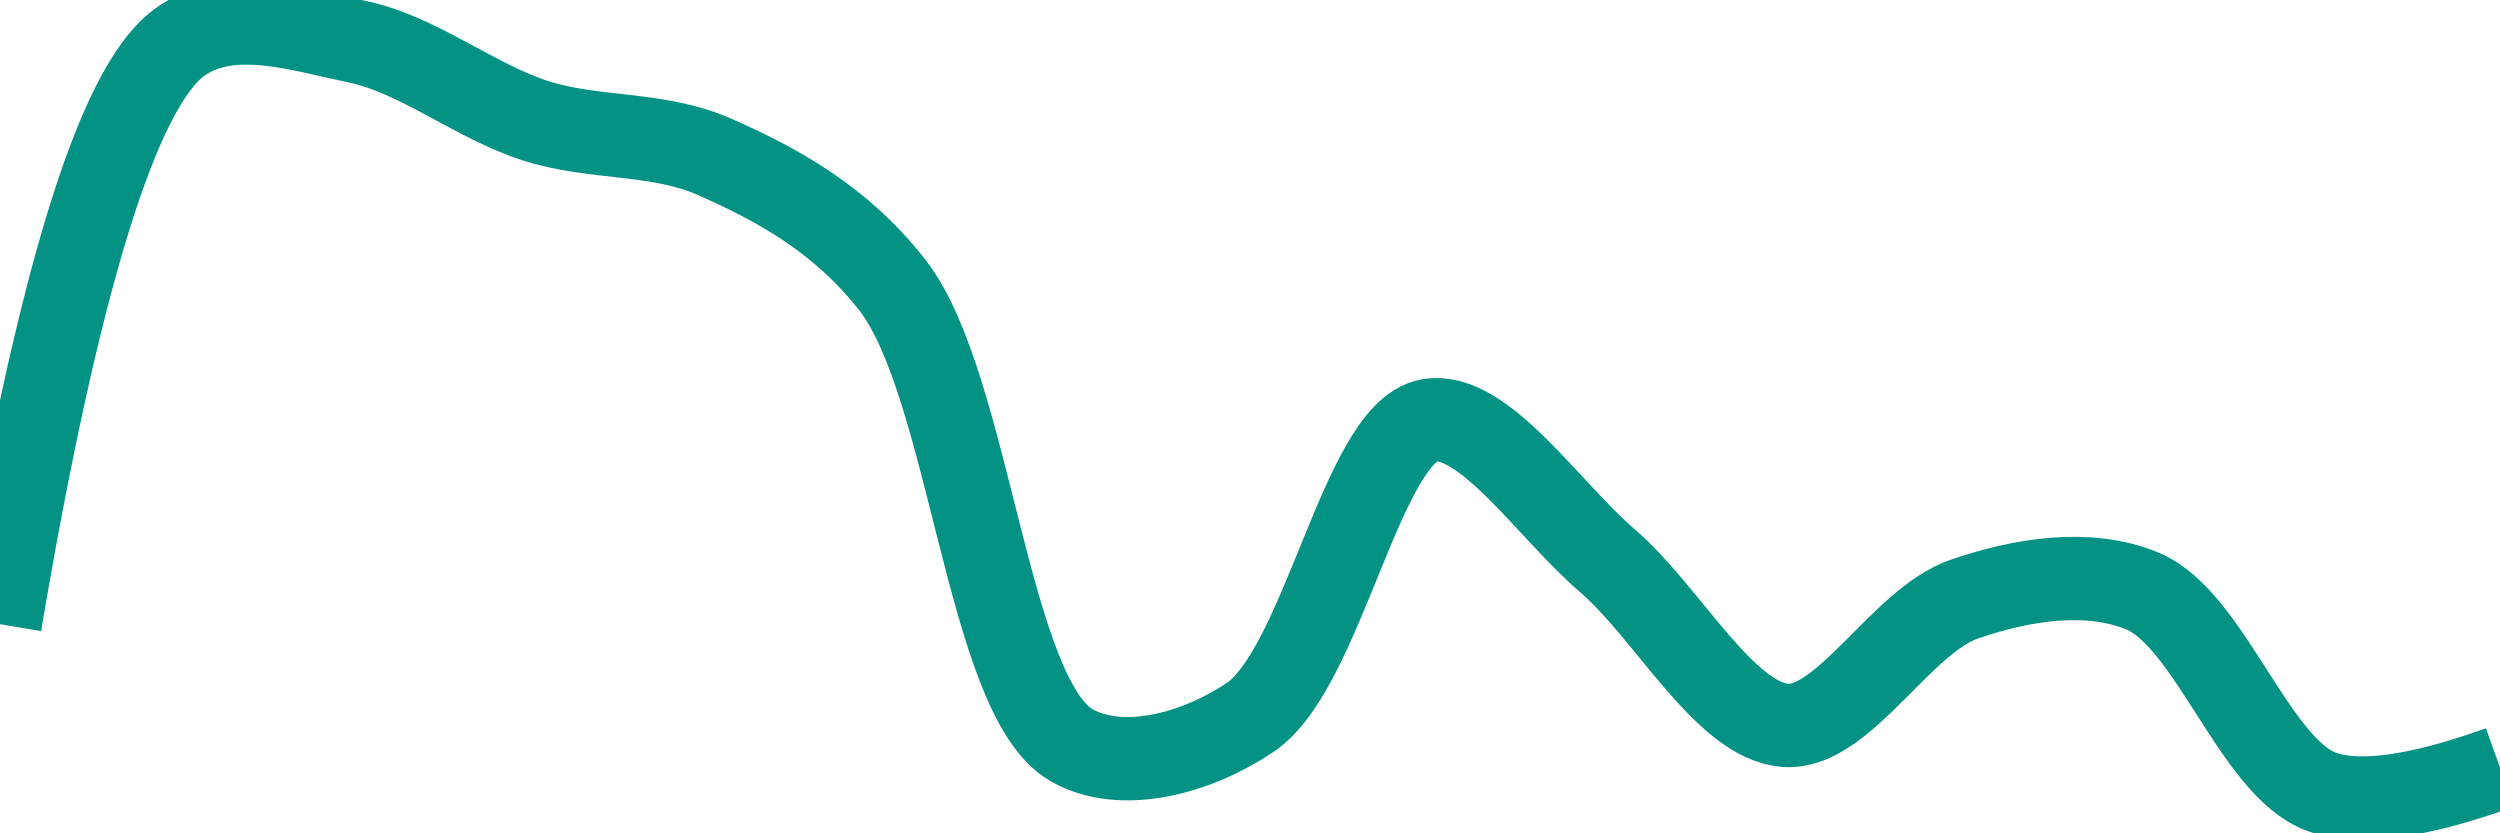<svg class="main-svg" xmlns="http://www.w3.org/2000/svg" xmlns:xlink="http://www.w3.org/1999/xlink" width="60" height="20" style="" viewBox="0 0 60 20"><rect x="0" y="0" width="60" height="20" style="fill: rgb(0, 0, 0); fill-opacity: 0;"/><defs id="defs-a74330"><g class="clips"><clipPath id="clipa74330xyplot" class="plotclip"><rect width="60" height="20"/></clipPath><clipPath class="axesclip" id="clipa74330x"><rect x="0" y="0" width="60" height="20"/></clipPath><clipPath class="axesclip" id="clipa74330y"><rect x="0" y="0" width="60" height="20"/></clipPath><clipPath class="axesclip" id="clipa74330xy"><rect x="0" y="0" width="60" height="20"/></clipPath></g><g class="gradients"/><g class="patterns"/></defs><g class="bglayer"><rect class="bg" x="0" y="0" width="60" height="20" style="fill: rgb(0, 0, 0); fill-opacity: 0; stroke-width: 0;"/></g><g class="layer-below"><g class="imagelayer"/><g class="shapelayer"/></g><g class="cartesianlayer"><g class="subplot xy"><g class="layer-subplot"><g class="shapelayer"/><g class="imagelayer"/></g><g class="minor-gridlayer"><g class="x"/><g class="y"/></g><g class="gridlayer"><g class="x"/><g class="y"/></g><g class="zerolinelayer"/><g class="layer-between"><g class="shapelayer"/><g class="imagelayer"/></g><path class="xlines-below"/><path class="ylines-below"/><g class="overlines-below"/><g class="xaxislayer-below"/><g class="yaxislayer-below"/><g class="overaxes-below"/><g class="overplot"><g class="xy" transform="" clip-path="url(#clipa74330xyplot)"><g class="scatterlayer mlayer"><g class="trace scatter trace70d695" style="stroke-miterlimit: 2; opacity: 1;"><g class="fills"/><g class="errorbars"/><g class="lines"><path class="js-line" d="M0,14.98Q2.08,2.68 4.29,1.03C5.49,0.14 7.17,0.71 8.57,1C10.03,1.3 11.41,2.44 12.86,2.9C14.26,3.35 15.77,3.16 17.14,3.76C18.64,4.42 20.19,5.26 21.43,6.86C23.28,9.26 23.7,16.72 25.71,17.88C26.93,18.58 28.74,18.07 30,17.22C31.75,16.05 32.68,10.39 34.29,10.09C35.6,9.85 37.17,12.25 38.57,13.45C40.02,14.69 41.39,17.31 42.86,17.41C44.25,17.5 45.63,14.9 47.14,14.38C48.5,13.91 50.12,13.64 51.43,14.19C53.04,14.87 54.11,18.41 55.71,19Q57.02,19.49 60,18.42" style="vector-effect: none; fill: none; stroke: rgb(3, 146, 132); stroke-opacity: 1; stroke-width: 2px; opacity: 1;"/></g><g class="points"/><g class="text"/></g></g></g></g><path class="xlines-above crisp" d="M0,0" style="fill: none;"/><path class="ylines-above crisp" d="M0,0" style="fill: none;"/><g class="overlines-above"/><g class="xaxislayer-above"/><g class="yaxislayer-above"/><g class="overaxes-above"/></g></g><g class="polarlayer"/><g class="smithlayer"/><g class="ternarylayer"/><g class="geolayer"/><g class="funnelarealayer"/><g class="pielayer"/><g class="iciclelayer"/><g class="treemaplayer"/><g class="sunburstlayer"/><g class="glimages"/><defs id="topdefs-a74330"><g class="clips"/></defs><g class="layer-above"><g class="imagelayer"/><g class="shapelayer"/></g><g class="infolayer"><g class="g-gtitle"/></g></svg>